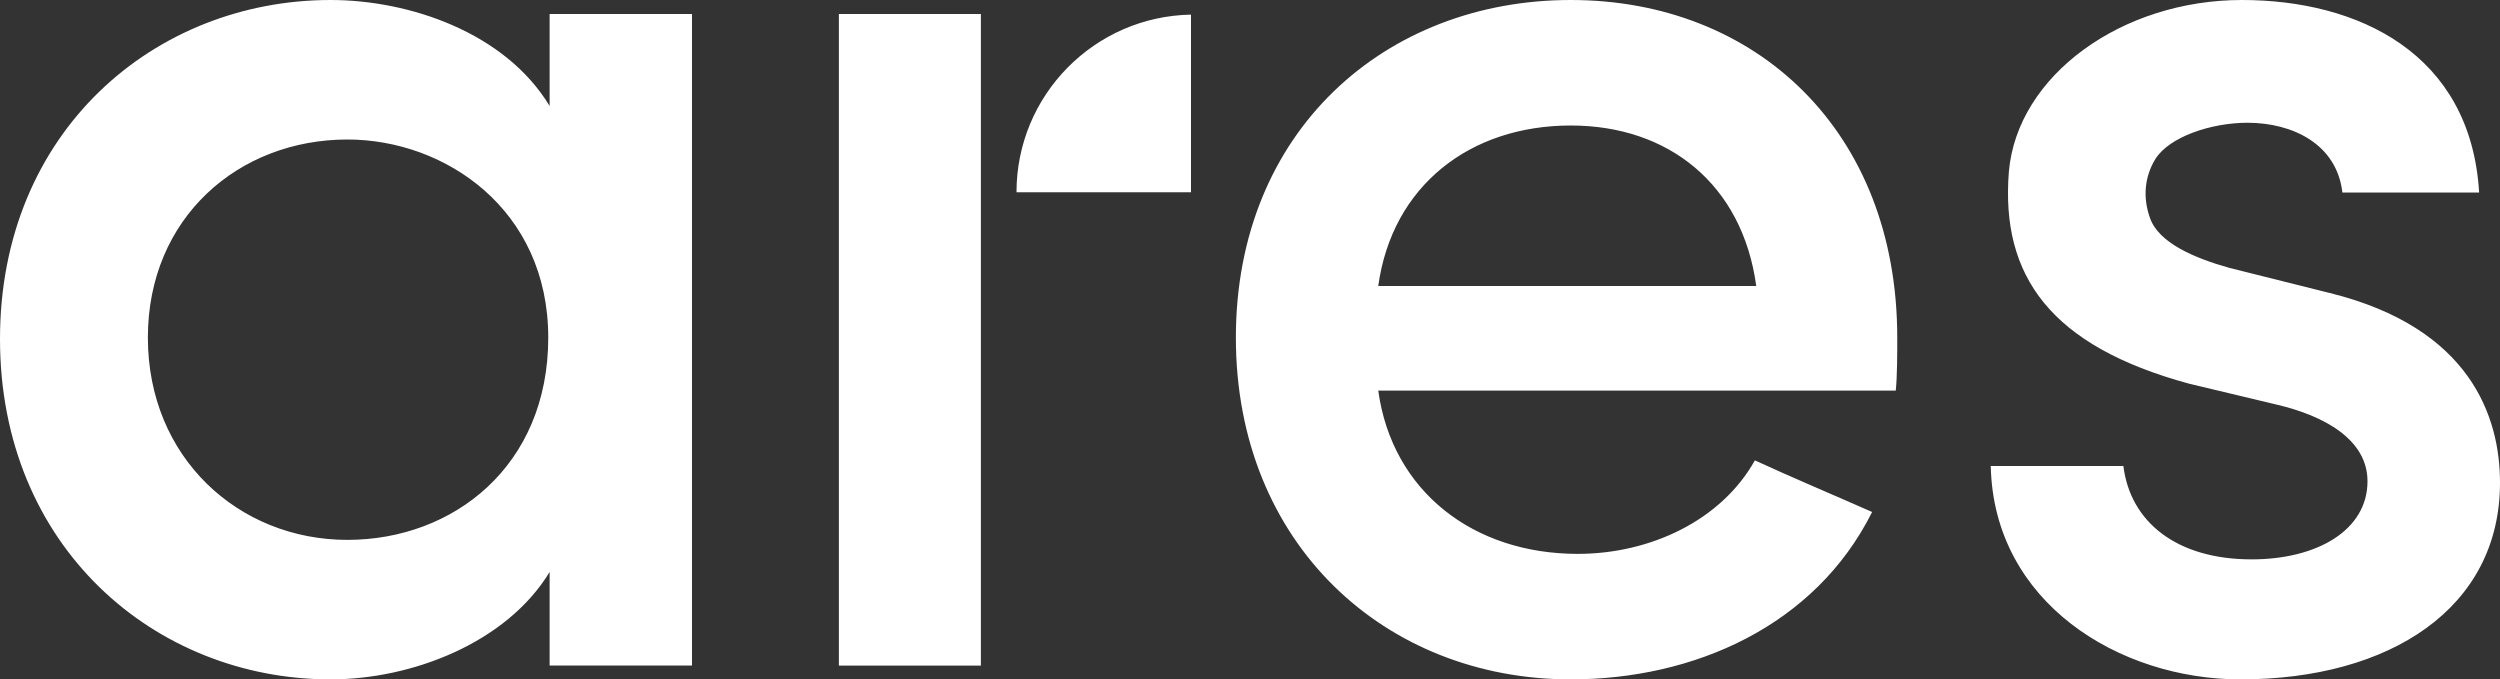 <svg id="Ebene_1" data-name="Ebene 1" xmlns="http://www.w3.org/2000/svg" viewBox="0 0 2000 543.5"><rect x="0" y="0" width="2000" height="543.5" fill="#333333" stroke="none"/><defs><style>.cls-1{fill:#fff;}</style></defs><title>Ares logo</title><path class="cls-1" d="M439.7,84.8C404,25.7,327,0,264.5,0,123.9,0,0,104.9,0,271.2S123.9,543.5,264.5,543.5c64.7,0,140.6-29,175.2-85.9v74.8H553.6V11.2H439.7ZM277.9,431.9c-87,0-159.6-65.8-159.6-161.8s72.6-158.5,159.6-158.5c78.1,0,160.7,55.8,160.7,158.5S362.7,431.9,277.9,431.9ZM1863.8,234.4l-80.3-20.1c-27.9-7.8-56.9-20.1-63.6-40.2-5.6-15.6-4.5-32.4,4.4-46.9,11.2-17.8,44.7-29,73.7-29,35.7,0,71.4,16.8,75.9,55.8h109.4C1976.6,42.4,1886.2,0,1793.5,0c-96,0-179.7,60.3-186.4,137.3-6.7,83.7,33.5,139.5,144,169.6l70.3,16.8c38,8.9,72.6,27.9,72.6,61.3,0,39.1-40.2,62.5-92.7,62.5-60.2,0-97.1-30.1-102.6-74.7H1592.6c2.3,109.3,102.7,170.7,199.8,170.7,119.4,0,207.6-56.9,207.6-157.3C2000,333.7,1976.6,262.3,1863.8,234.4ZM671.1,532.5H784.7V11.2H671.1ZM1256.6,0C1108.2,0,988.7,104.9,988.7,270.1s119.5,273.4,267.9,273.4c98.2,0,195.3-42.4,241.1-133.9-30.2-13.4-64.8-27.9-93.8-41.3-26.8,48-83.7,74.8-141.7,74.8-83.7,0-148.5-50.2-159.6-130.6h414c1.2-11.2,1.2-30.1,1.2-42.4C1517.8,104.9,1405,0,1256.6,0Zm-154,228.8c11.1-80.4,73.6-128.4,154-128.4,78.1,0,137.3,46.9,148.4,128.4Zm-289.4-75H952.8V11.7C875.5,13.1,813.2,76.1,813.2,153.8Z"/></svg>

